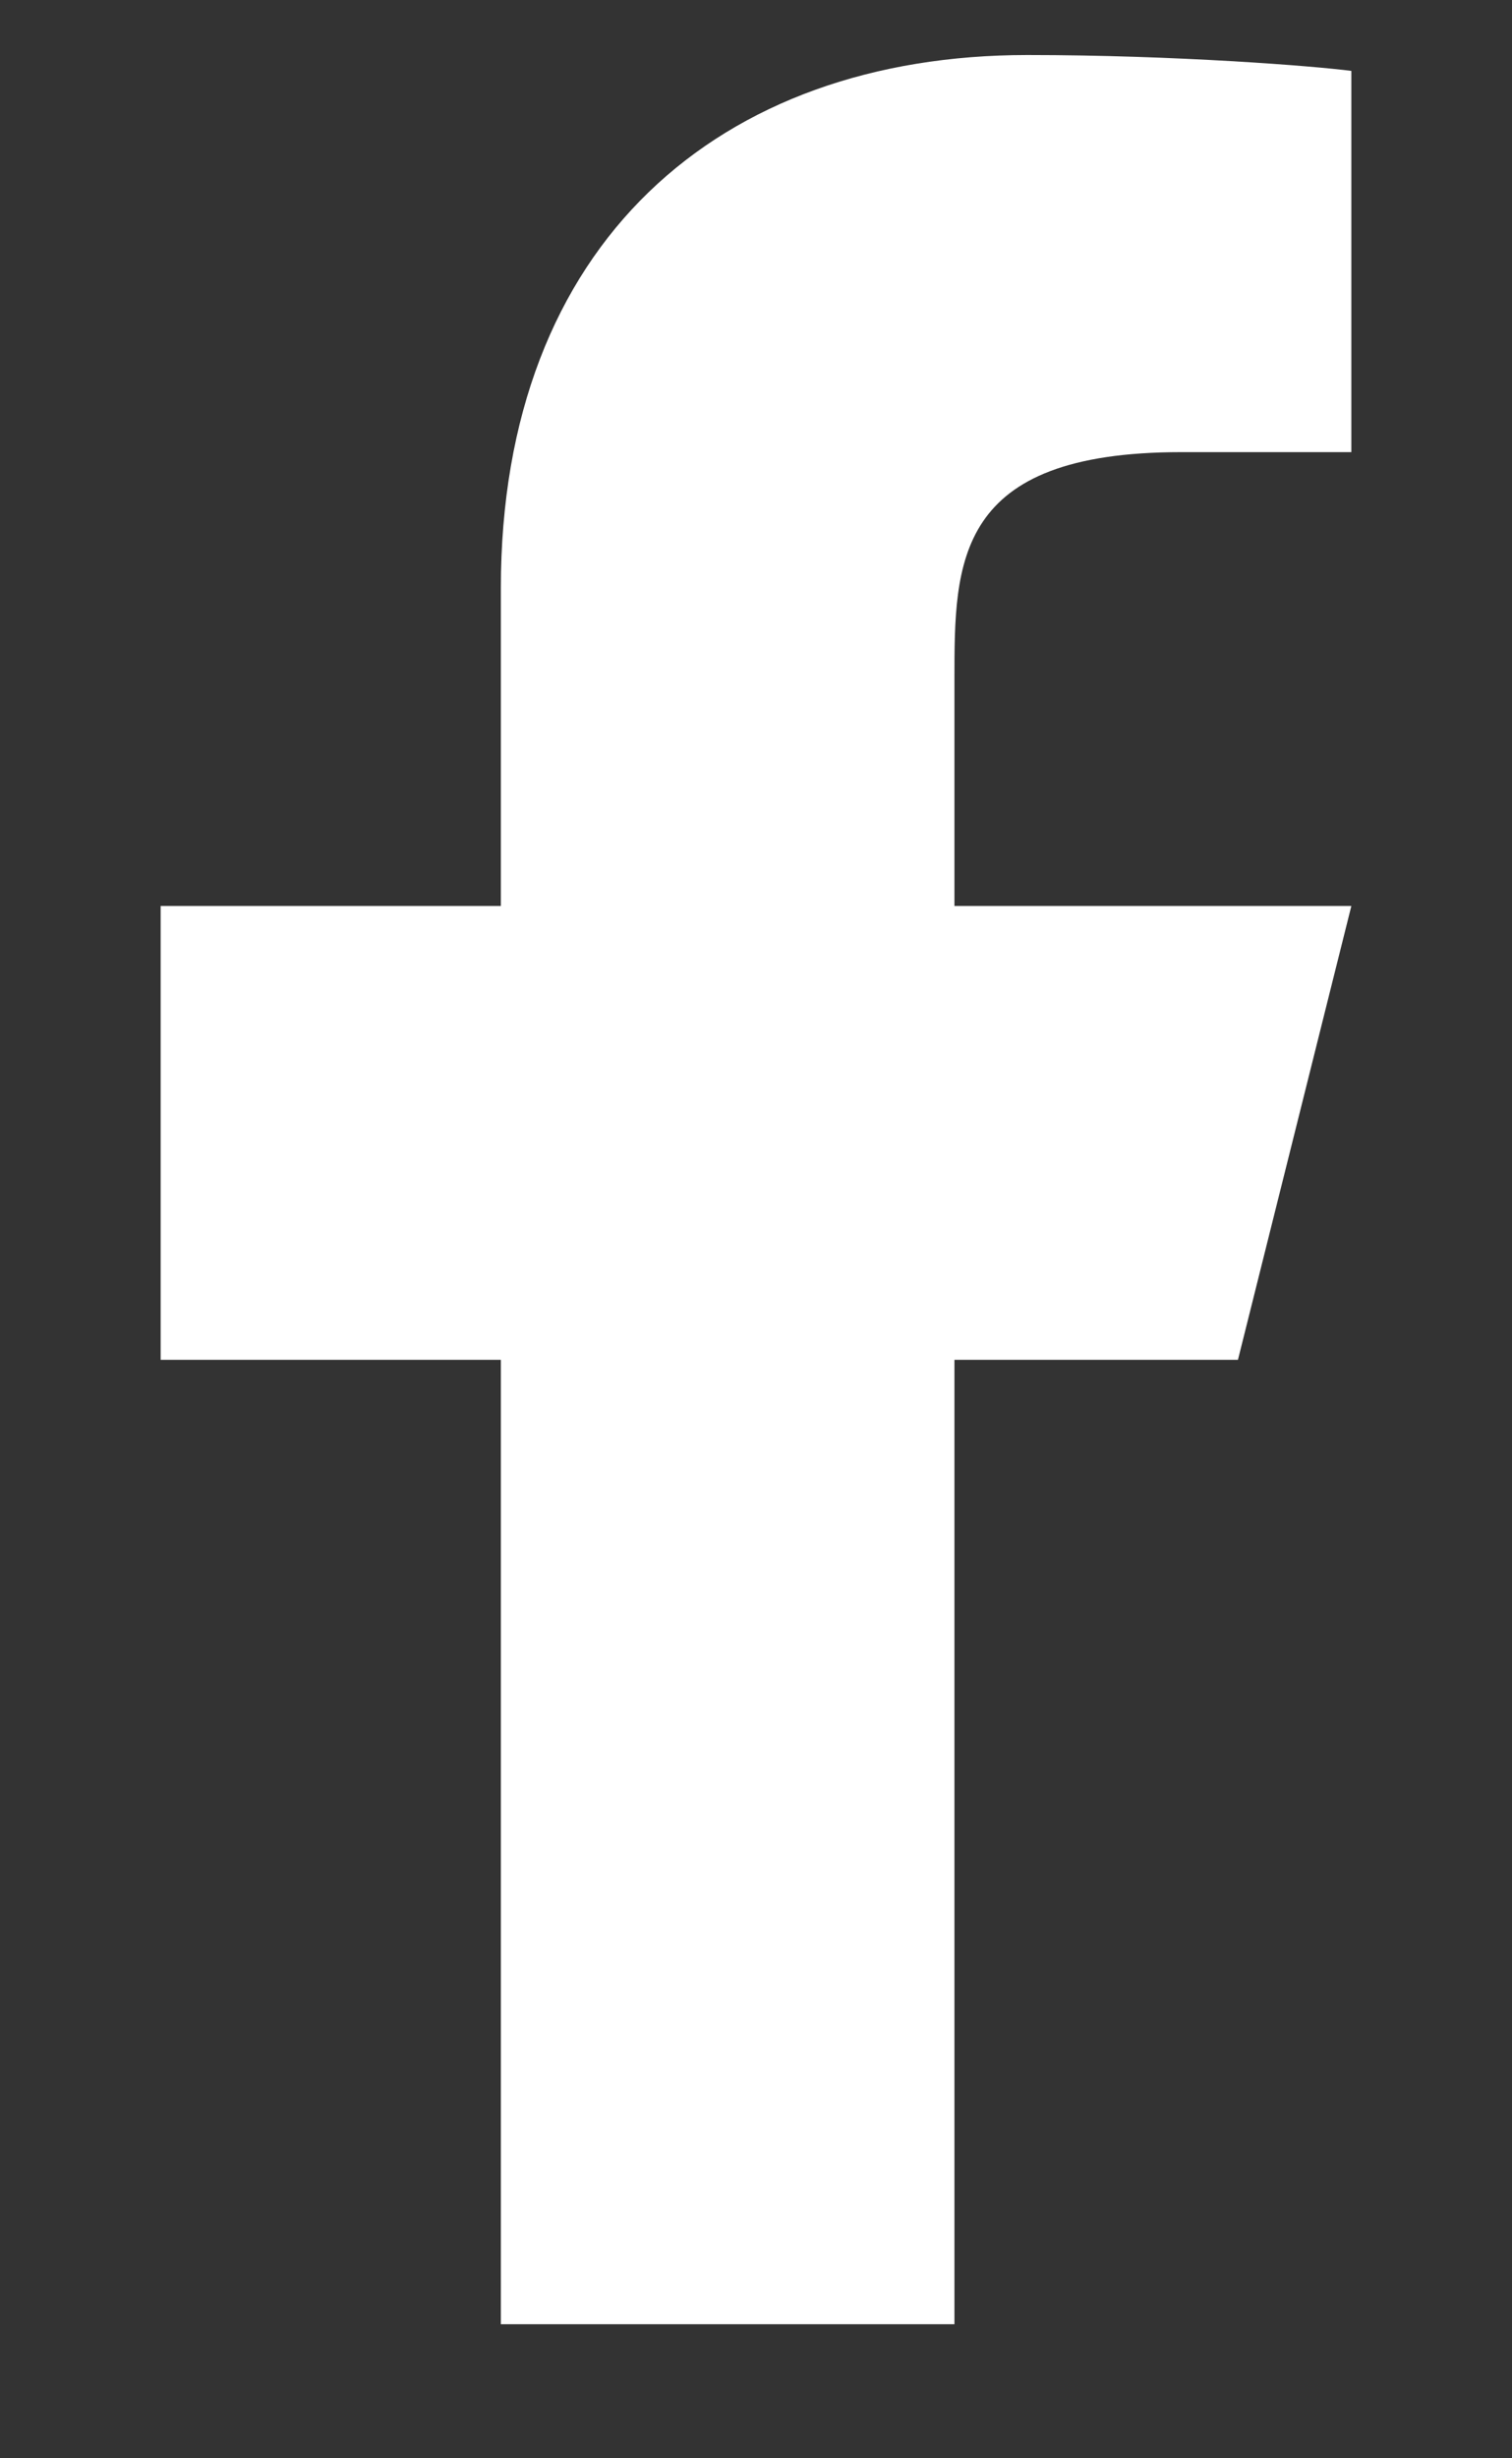 <svg width="8" height="13" viewBox="0 0 8 13" fill="none" xmlns="http://www.w3.org/2000/svg">
<rect x="0" y="0" width="8" height="13" fill="#333333" stroke="none"/>
<path d="M5.05 7.191H6.55L7.15 4.791H5.05V3.591C5.05 2.973 5.05 2.391 6.25 2.391H7.15V0.375C6.954 0.349 6.216 0.291 5.436 0.291C3.807 0.291 2.65 1.285 2.65 3.111V4.791H0.85V7.191H2.65V12.291H5.05V7.191Z" fill="white"/>
</svg>
